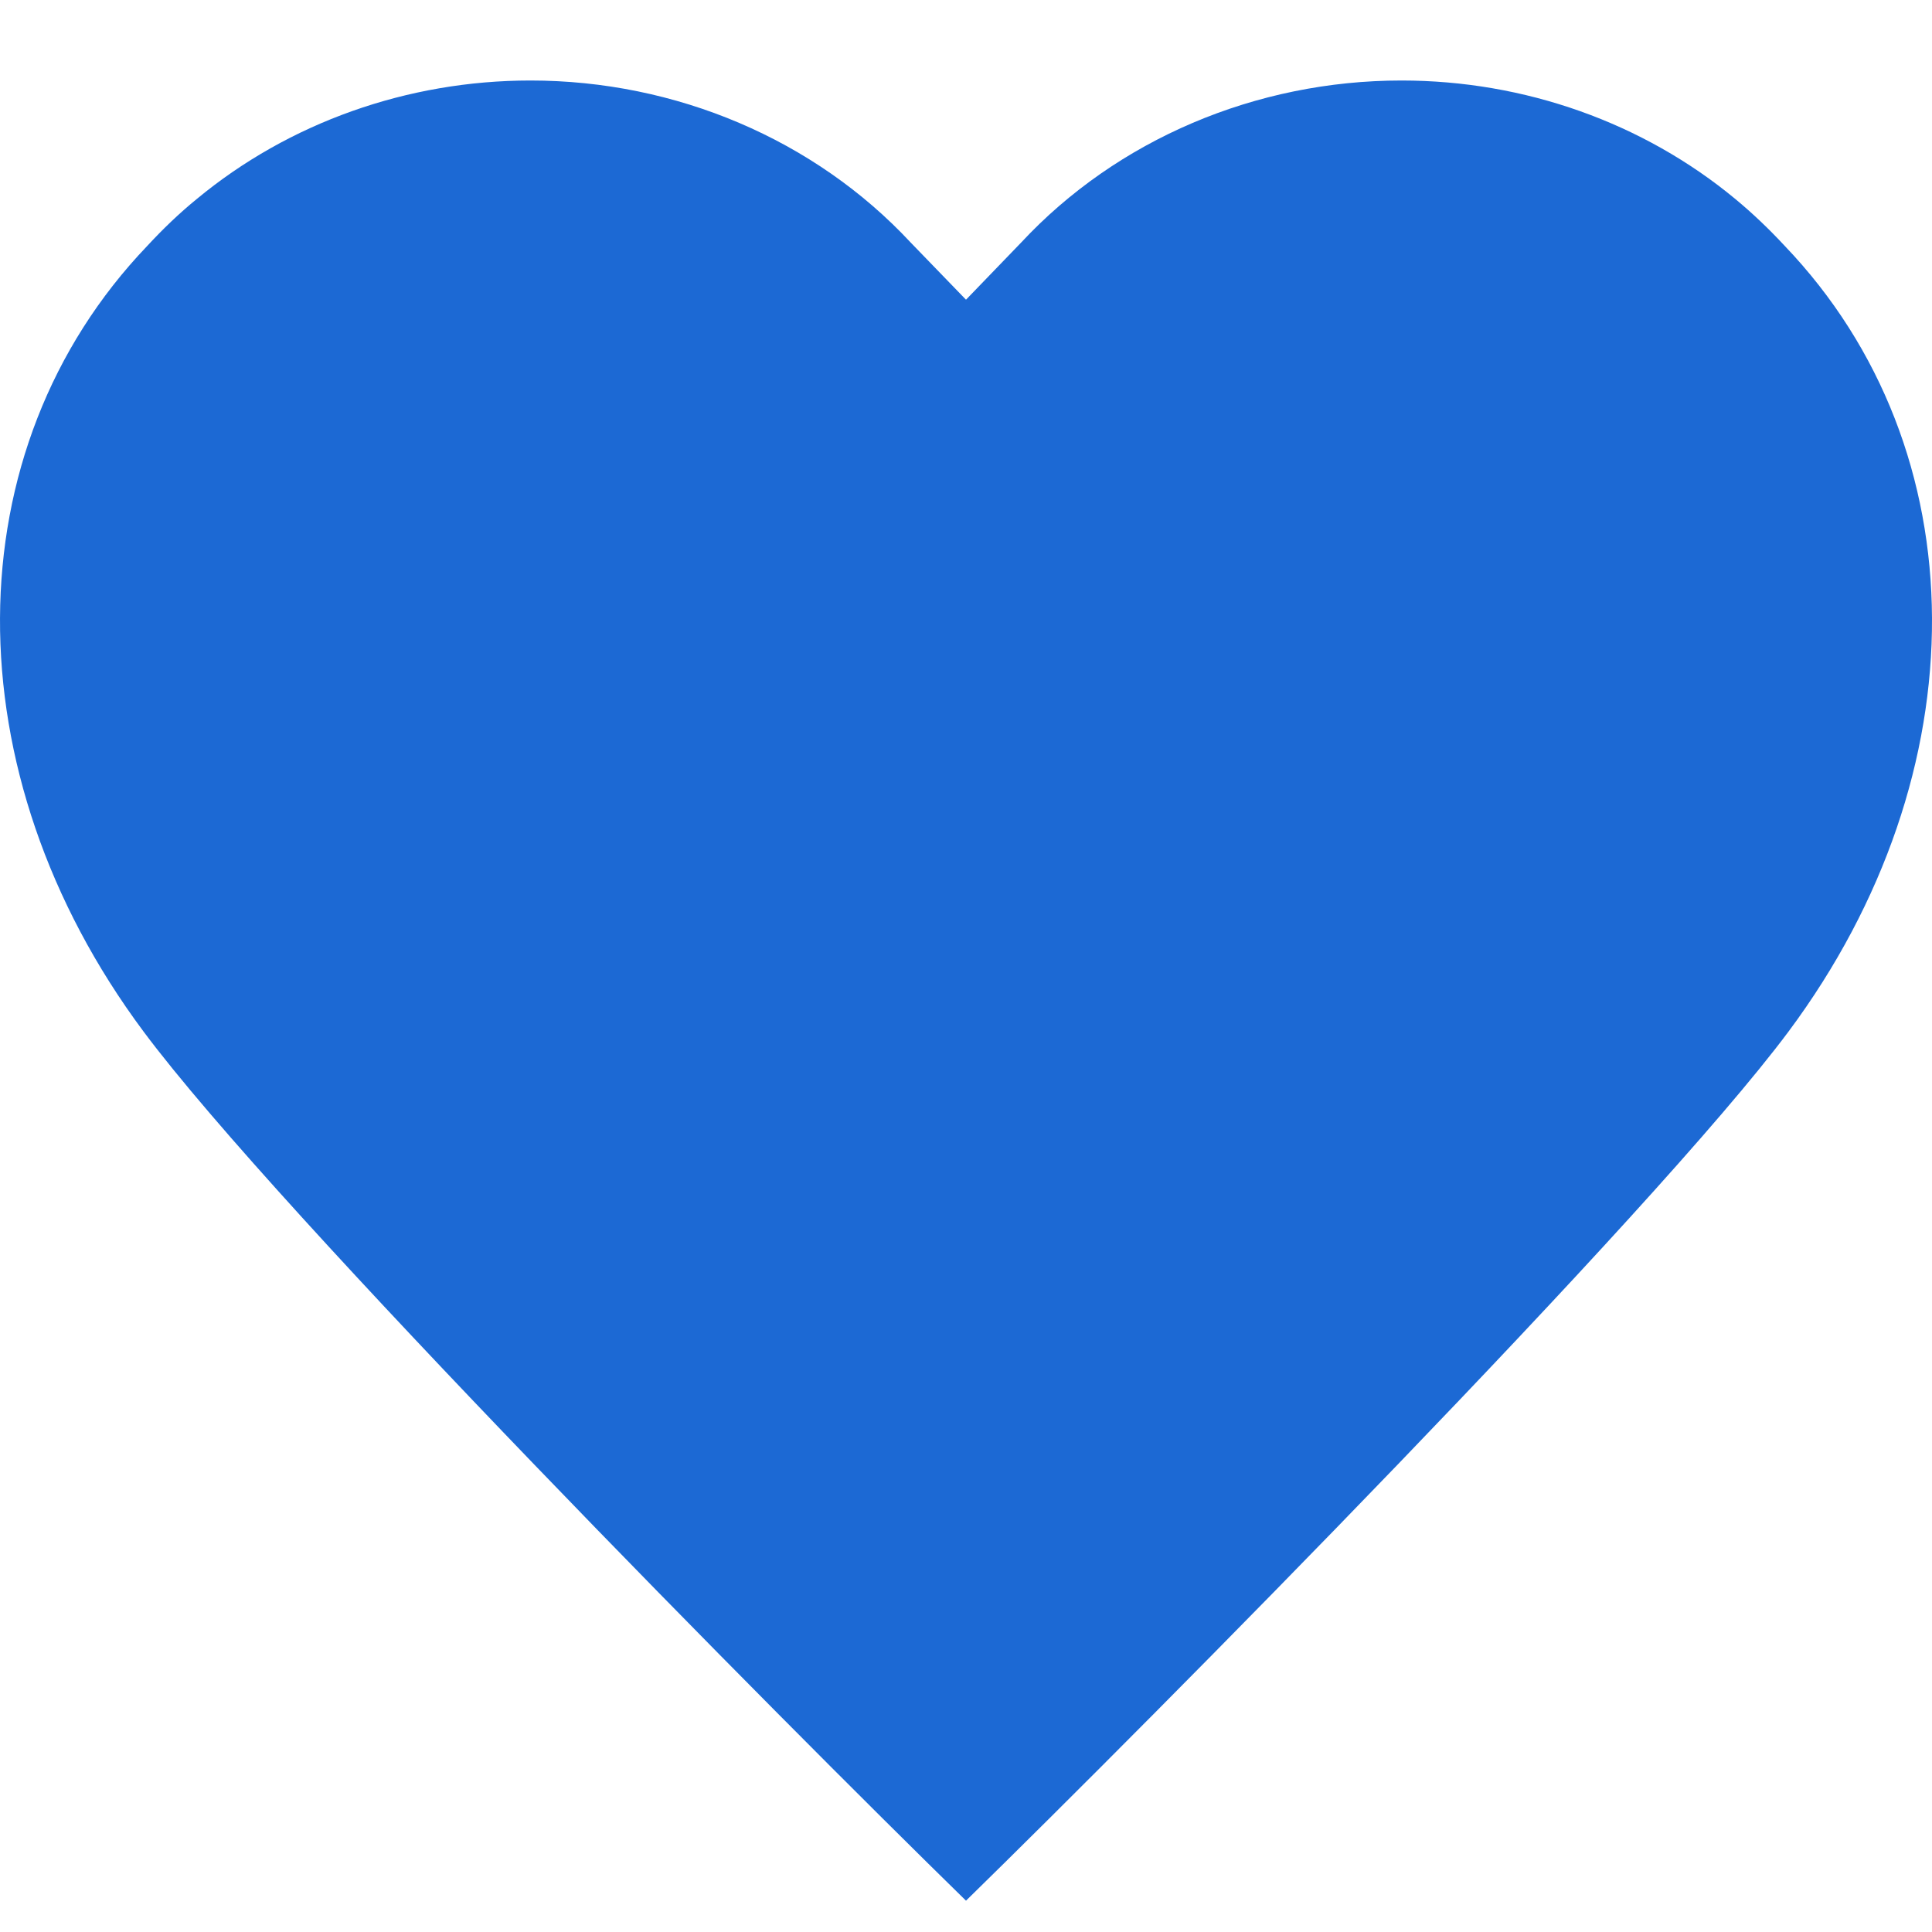 <svg width="24" height="24" viewBox="0 0 24 24" fill="none" xmlns="http://www.w3.org/2000/svg">
<path d="M22.17 3.054C21.976 2.845 21.772 2.65 21.558 2.473C20.413 1.524 18.939 1 17.41 1C15.6 1 13.876 1.734 12.685 3.013L12 3.723L11.313 3.013C10.122 1.734 8.398 1 6.589 1C5.062 1 3.588 1.524 2.443 2.473C2.226 2.65 2.023 2.845 1.83 3.054C-0.593 5.586 -0.611 9.6 1.783 12.814C3.457 15.063 9.652 21.316 12 23.611C14.347 21.316 20.544 15.061 22.218 12.814C24.612 9.598 24.592 5.586 22.17 3.054Z" fill="#1C69D4"/>
</svg>
